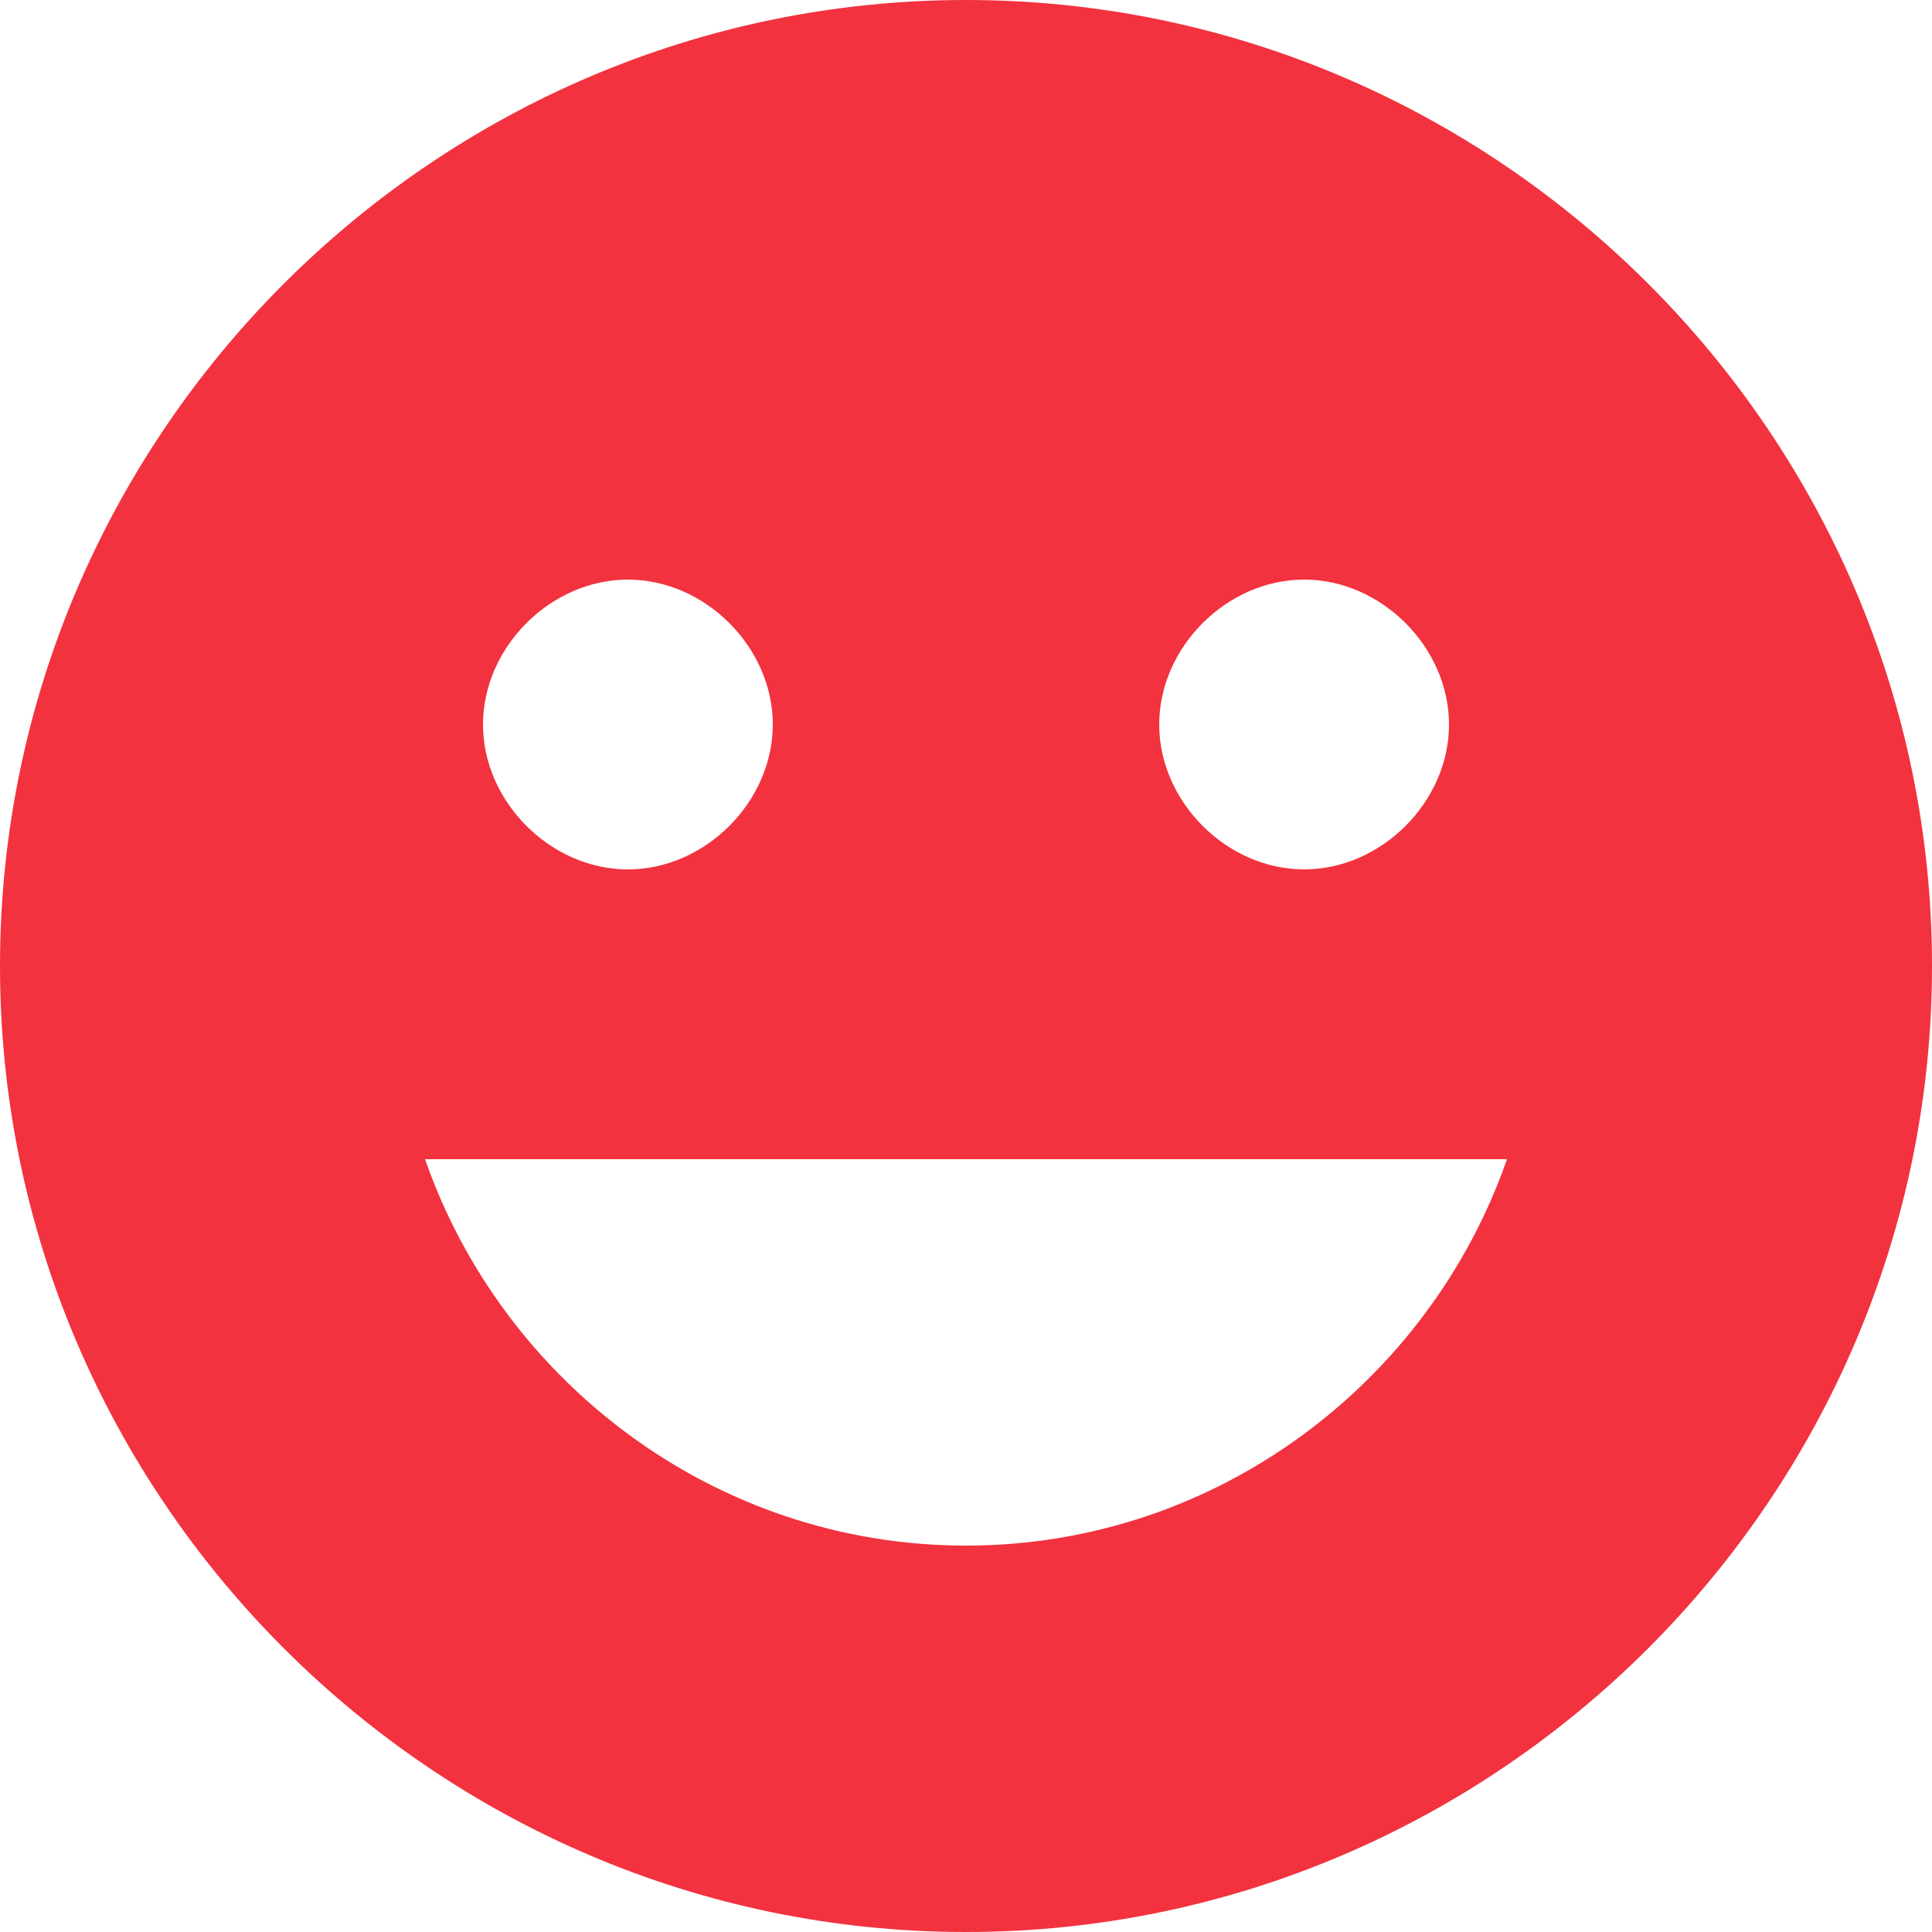 <svg width="25" height="25" viewBox="0 0 25 25" fill="none" xmlns="http://www.w3.org/2000/svg" preserveAspectRatio="none"><path d="M12.5 0C5.625 0 0 5.625 0 12.5S5.625 25 12.5 25 25 19.375 25 12.5 19.375 0 12.5 0zm4.375 7.5c1 0 1.875.875 1.875 1.875s-.875 1.875-1.875 1.875S15 10.375 15 9.375 15.875 7.5 16.875 7.5zm-8.75 0c1 0 1.875.875 1.875 1.875s-.875 1.875-1.875 1.875-1.875-.875-1.875-1.875S7.125 7.5 8.125 7.5zM12.5 20c-3.25 0-6-2.125-7-5h14c-1 2.875-3.75 5-7 5z" fill="#F2323F"/></svg>